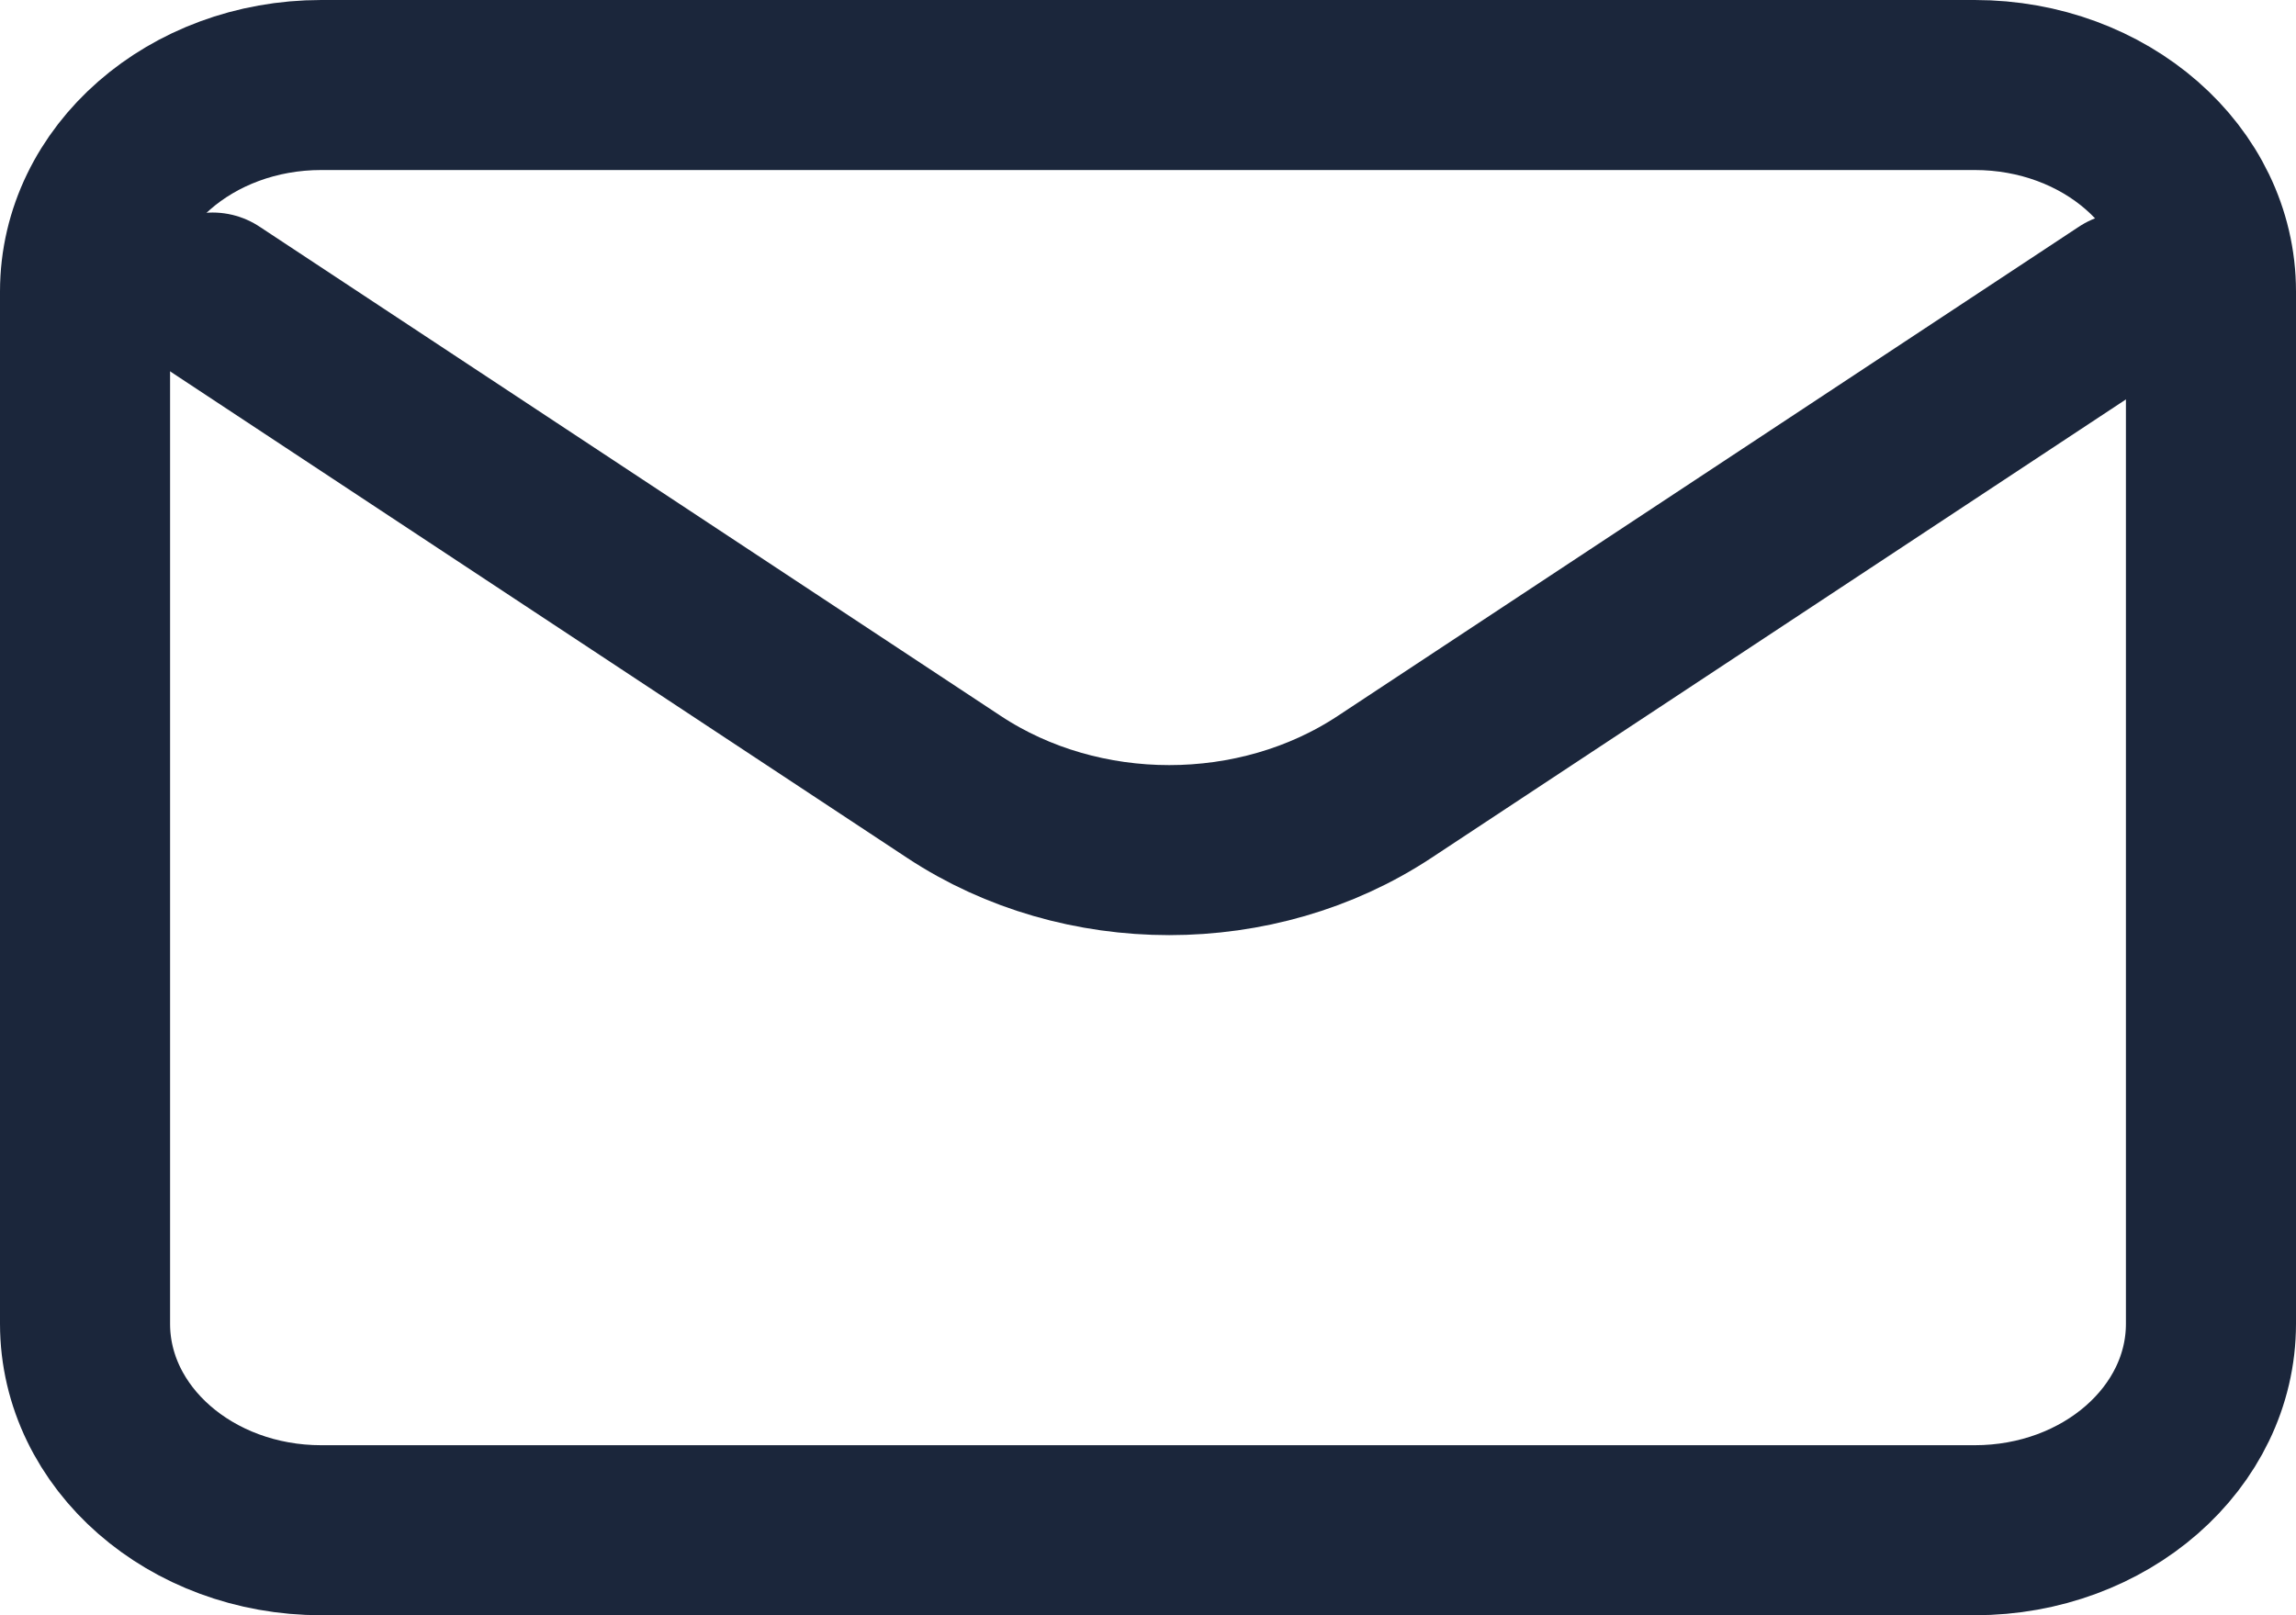 <svg width="54" height="38" viewBox="0 0 54 38" fill="none" xmlns="http://www.w3.org/2000/svg">
<path d="M5 7L22.438 18.514C25.438 20.495 29.562 20.495 32.562 18.514L50 7" stroke="#1B263B" stroke-width="4" stroke-linecap="round" stroke-linejoin="round"/>
<path d="M46.444 2H7.556C4.487 2 2 4.175 2 6.857V31.143C2 33.825 4.487 36 7.556 36H46.444C49.513 36 52 33.825 52 31.143V6.857C52 4.175 49.513 2 46.444 2Z" stroke="#1B263B" stroke-width="4" stroke-linecap="round"/>
</svg>
